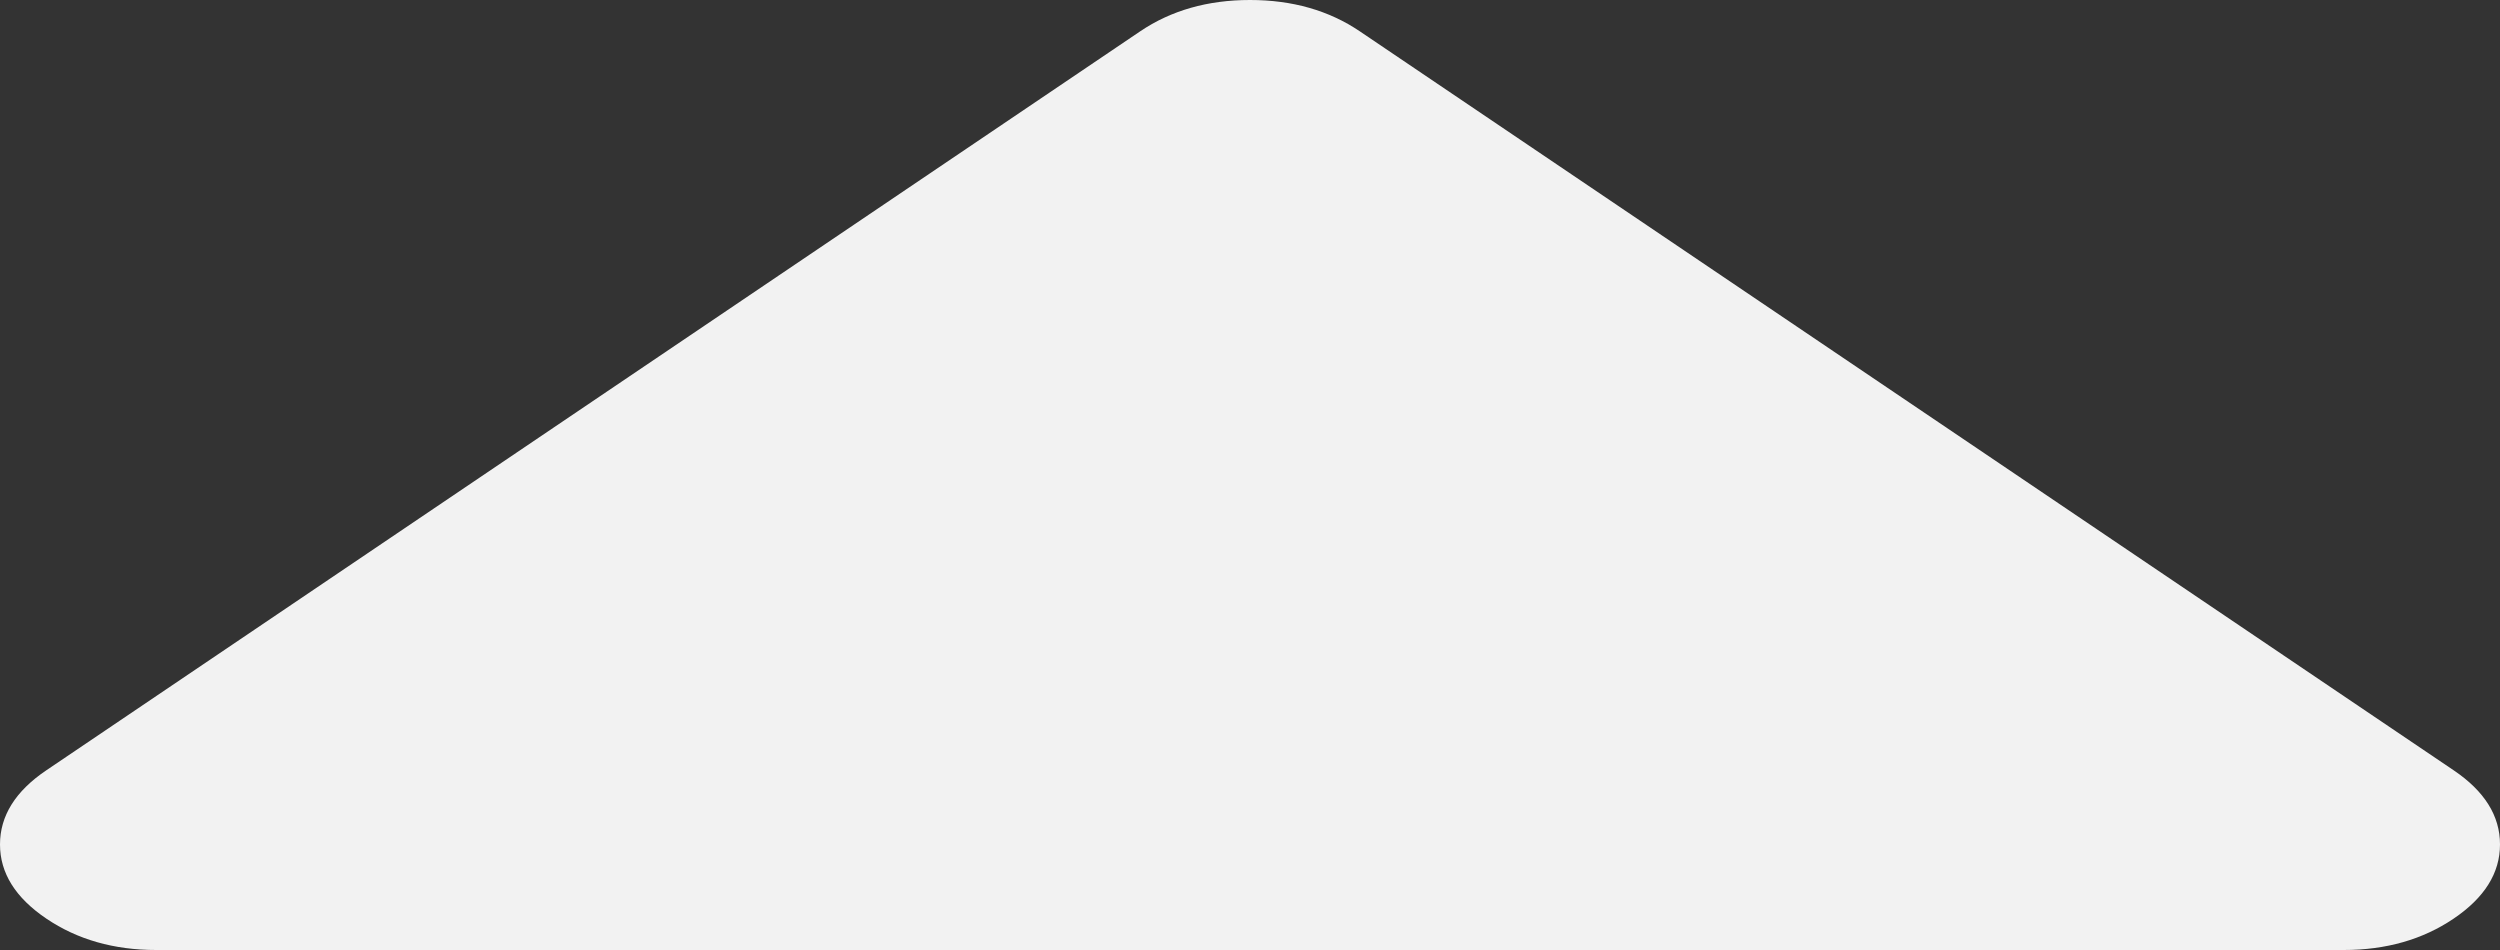 ﻿<?xml version="1.0" encoding="utf-8"?>
<svg version="1.1" xmlns:xlink="http://www.w3.org/1999/xlink" width="50px" height="19px" xmlns="http://www.w3.org/2000/svg">
  <rect width="100%" height="100%" fill="#333333" stroke="none"/>
  <g transform="matrix(1 0 0 1 -94 -1119 )">
    <path d="M 49.072 15.405  C 49.691 15.822  50 16.317  50 16.889  C 50 17.461  49.691 17.955  49.072 18.373  C 48.454 18.791  47.721 19  46.875 19  L 3.125 19  C 2.279 19  1.546 18.791  0.928 18.373  C 0.309 17.955  0 17.461  0 16.889  C 0 16.317  0.309 15.822  0.928 15.405  L 22.803 0.627  C 23.421 0.209  24.154 0  25 0  C 25.846 0  26.579 0.209  27.197 0.627  L 49.072 15.405  Z " fill-rule="nonzero" fill="#f2f2f2" stroke="none" transform="matrix(1 0 0 1 94 1119 )" />
  </g>
</svg>